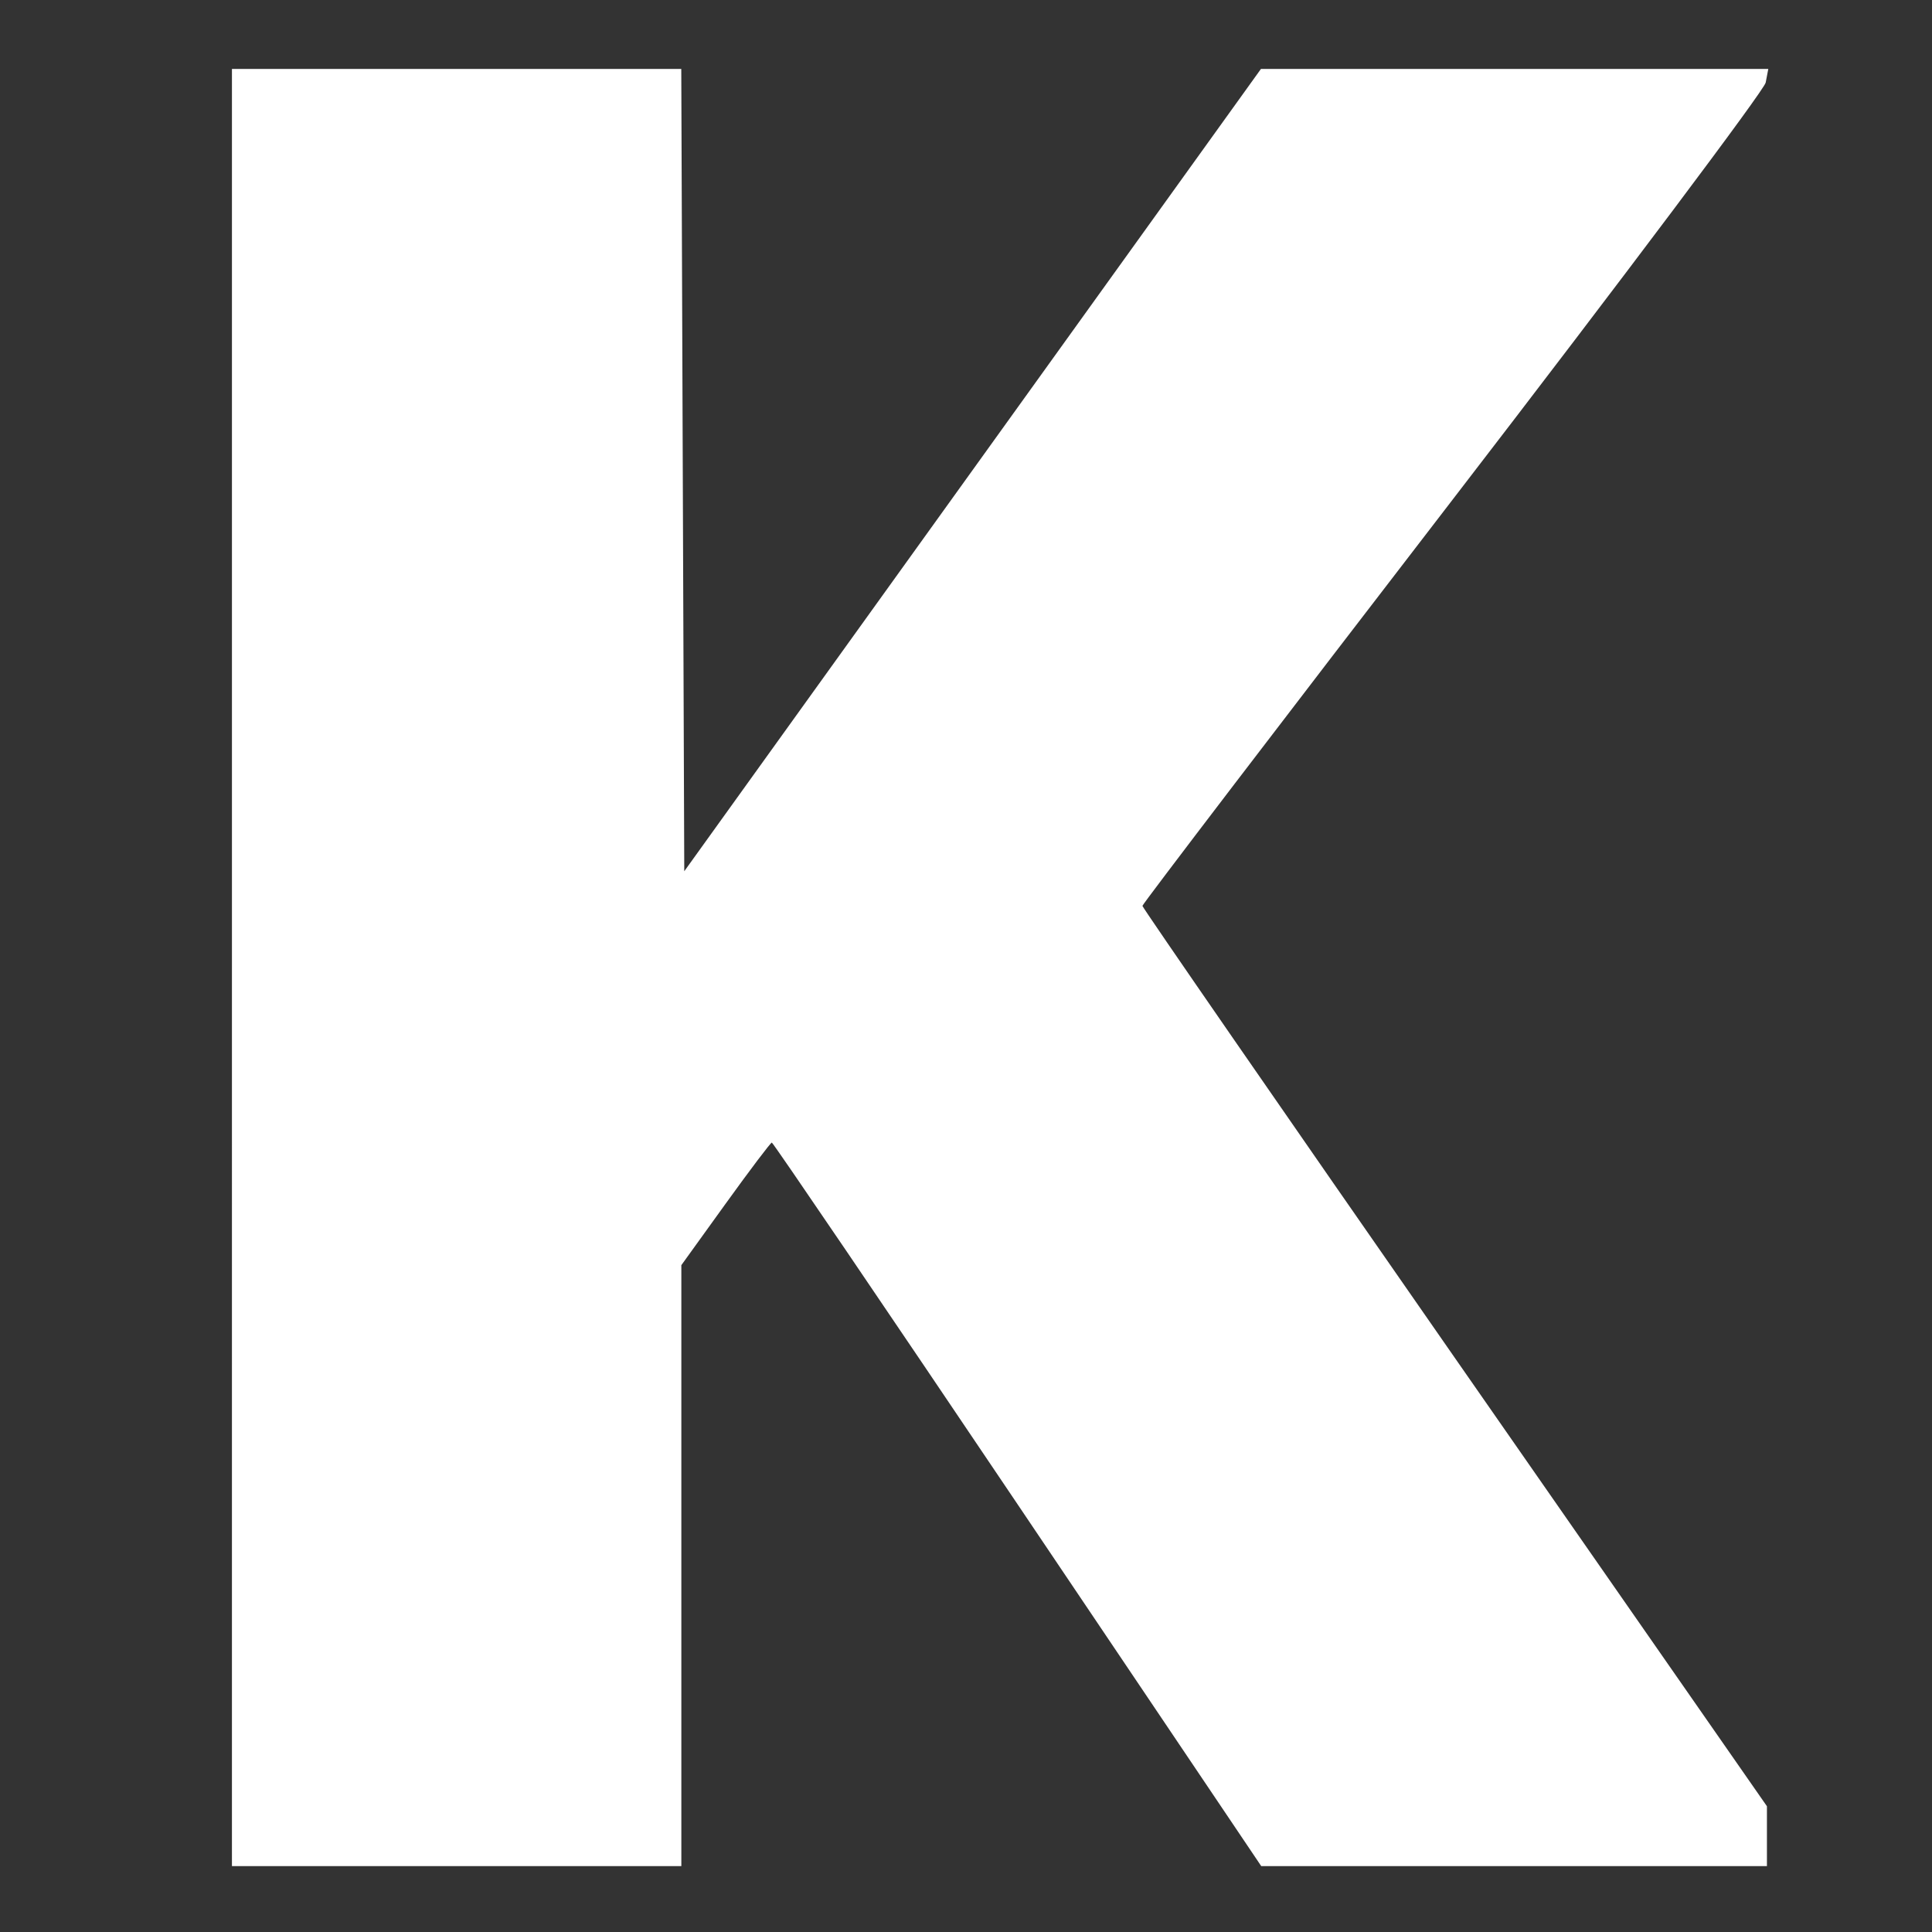 <?xml version="1.0" encoding="UTF-8" standalone="no"?>
<!-- Created with Inkscape (http://www.inkscape.org/) -->

<svg
   width="1000mm"
   height="1000mm"
   viewBox="0 0 1000 1000"
   version="1.1"
   id="svg930"
   inkscape:version="1.1 (c68e22c387, 2021-05-23)"
   sodipodi:docname="k_white.svg"
   xmlns:inkscape="http://www.inkscape.org/namespaces/inkscape"
   xmlns:sodipodi="http://sodipodi.sourceforge.net/DTD/sodipodi-0.dtd"
   xmlns="http://www.w3.org/2000/svg"
   xmlns:svg="http://www.w3.org/2000/svg">
  <rect x="0" y="0" width="1000" height="1000" fill="#333333" stroke="none"/>
  <sodipodi:namedview
     id="namedview932"
     pagecolor="#ffffff"
     bordercolor="#666666"
     borderopacity="1.0"
     inkscape:pageshadow="2"
     inkscape:pageopacity="0.0"
     inkscape:pagecheckerboard="0"
     inkscape:document-units="mm"
     showgrid="false"
     units="mm"
     width="1000mm"
     inkscape:zoom="0.16"
     inkscape:cx="1640.625"
     inkscape:cy="2253.125"
     inkscape:window-width="1920"
     inkscape:window-height="1017"
     inkscape:window-x="1912"
     inkscape:window-y="-8"
     inkscape:window-maximized="1"
     inkscape:current-layer="g3051" />
  <defs
     id="defs927" />
  <g
     inkscape:label="Calque 1"
     inkscape:groupmode="layer"
     id="layer1">
    <g
       id="g258" />
    <g
       id="g3051"
       transform="matrix(1.857,0,0,1.913,-494.58,-476.827)">
      <path
         style="fill:#ffffff;stroke-width:1.603"
         d="M 330.982,511.04 V 267.913 h 62.62 62.62 l 0.418,108.536 0.418,108.536 80.366,-108.536 80.366,-108.536 h 70.708 70.708 l -0.726,3.687 c -0.4,2.028 -39.65,52.784 -87.223,112.791 -47.573,60.007 -86.496,109.492 -86.496,109.966 0,0.474 39.165,55.481 87.033,122.238 l 87.033,121.376 v 8.097 8.097 h -70.477 -70.477 l -67.904,-97.882 c -37.347,-53.835 -68.175,-97.882 -68.505,-97.882 -0.331,0 -6.14,7.463 -12.91,16.584 l -12.309,16.584 v 81.298 81.298 h -62.631 -62.631 z"
         id="path3471" />
    </g>
  </g>
</svg>
